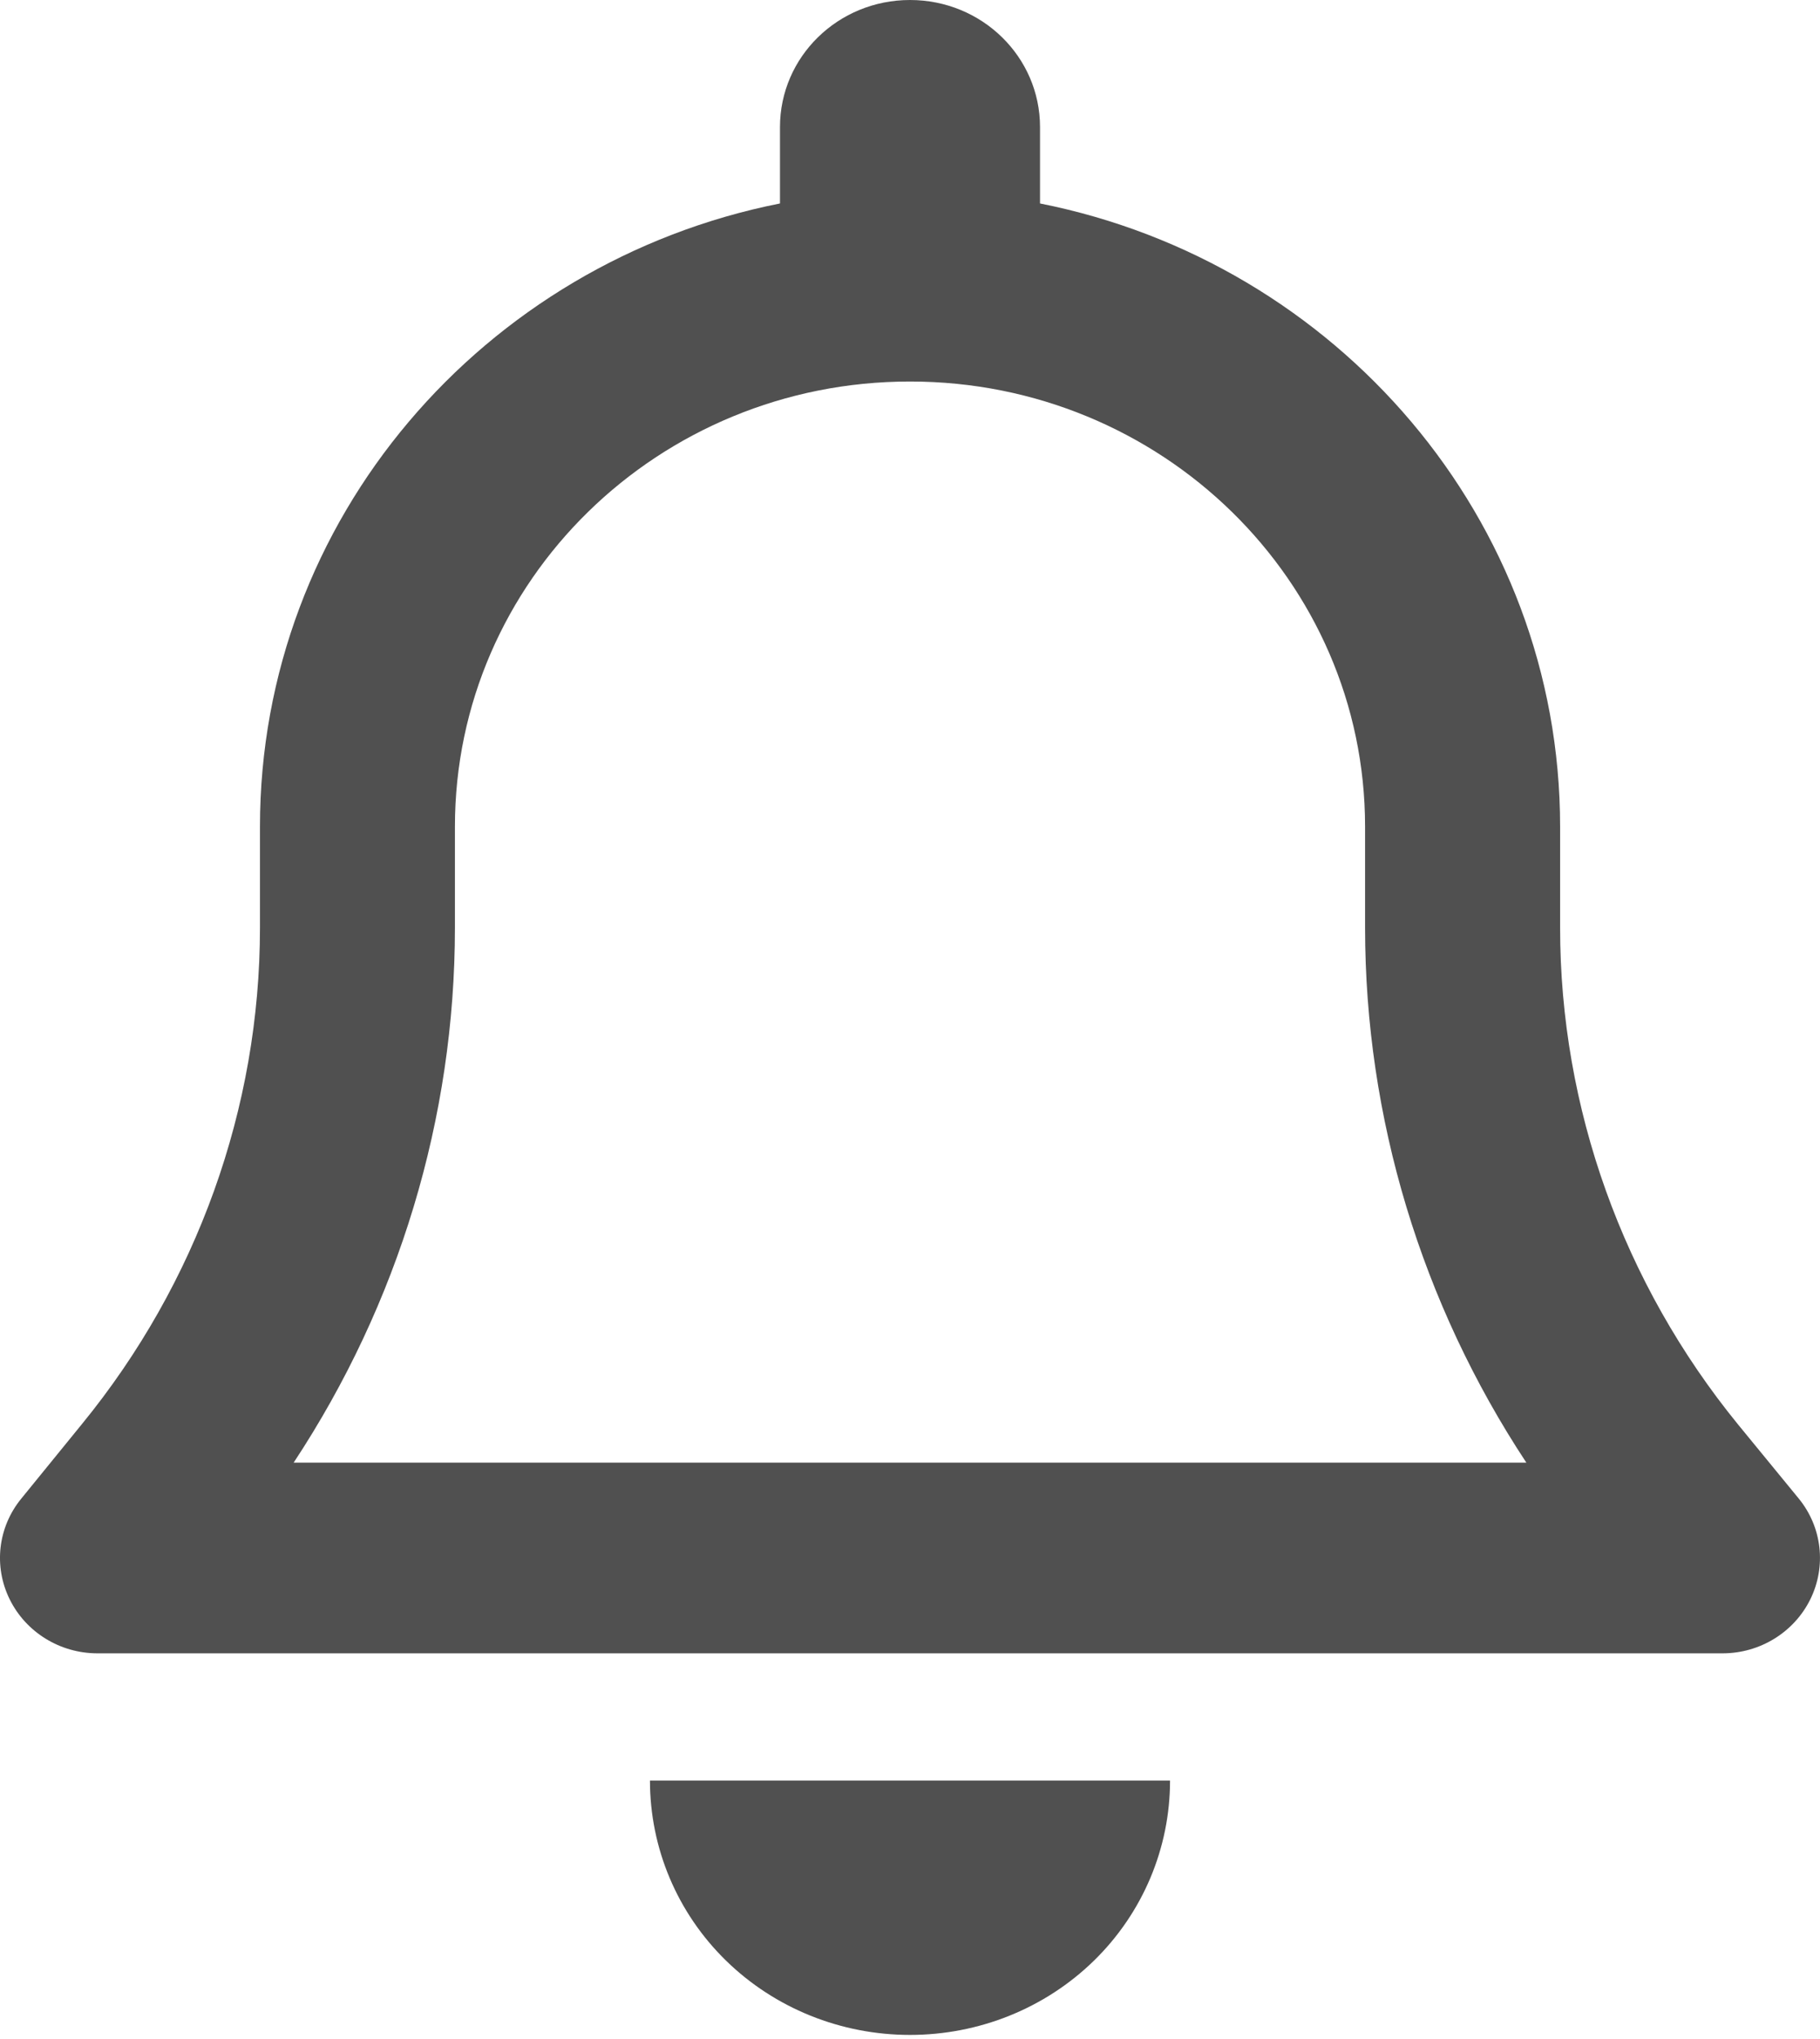 <svg width="25" height="28" viewBox="0 0 25 28" fill="none" xmlns="http://www.w3.org/2000/svg">
<path d="M12.5 0C11.512 0 10.714 0.78 10.714 1.746V2.794C6.64 3.602 3.571 7.128 3.571 11.352V12.739C3.571 15.216 2.705 17.623 1.126 19.555L0.295 20.576C-0.029 20.969 -0.091 21.509 0.133 21.962C0.356 22.415 0.825 22.704 1.338 22.704H23.662C24.175 22.704 24.644 22.415 24.867 21.962C25.09 21.509 25.029 20.969 24.706 20.576L23.874 19.561C22.294 17.623 21.43 15.216 21.43 12.739V11.352C21.43 7.128 18.36 3.602 14.286 2.794V1.746C14.286 0.78 13.488 0 12.5 0ZM12.5 5.239C15.955 5.239 18.751 7.974 18.751 11.352V12.739C18.751 15.353 19.526 17.902 20.966 20.085H4.034C5.474 17.902 6.249 15.353 6.249 12.739V11.352C6.249 7.974 9.045 5.239 12.5 5.239ZM16.072 24.451H12.5H8.928C8.928 25.379 9.302 26.268 9.972 26.923C10.642 27.578 11.551 27.944 12.5 27.944C13.449 27.944 14.358 27.578 15.028 26.923C15.698 26.268 16.072 25.379 16.072 24.451Z" fill="#505050"/>
</svg>
